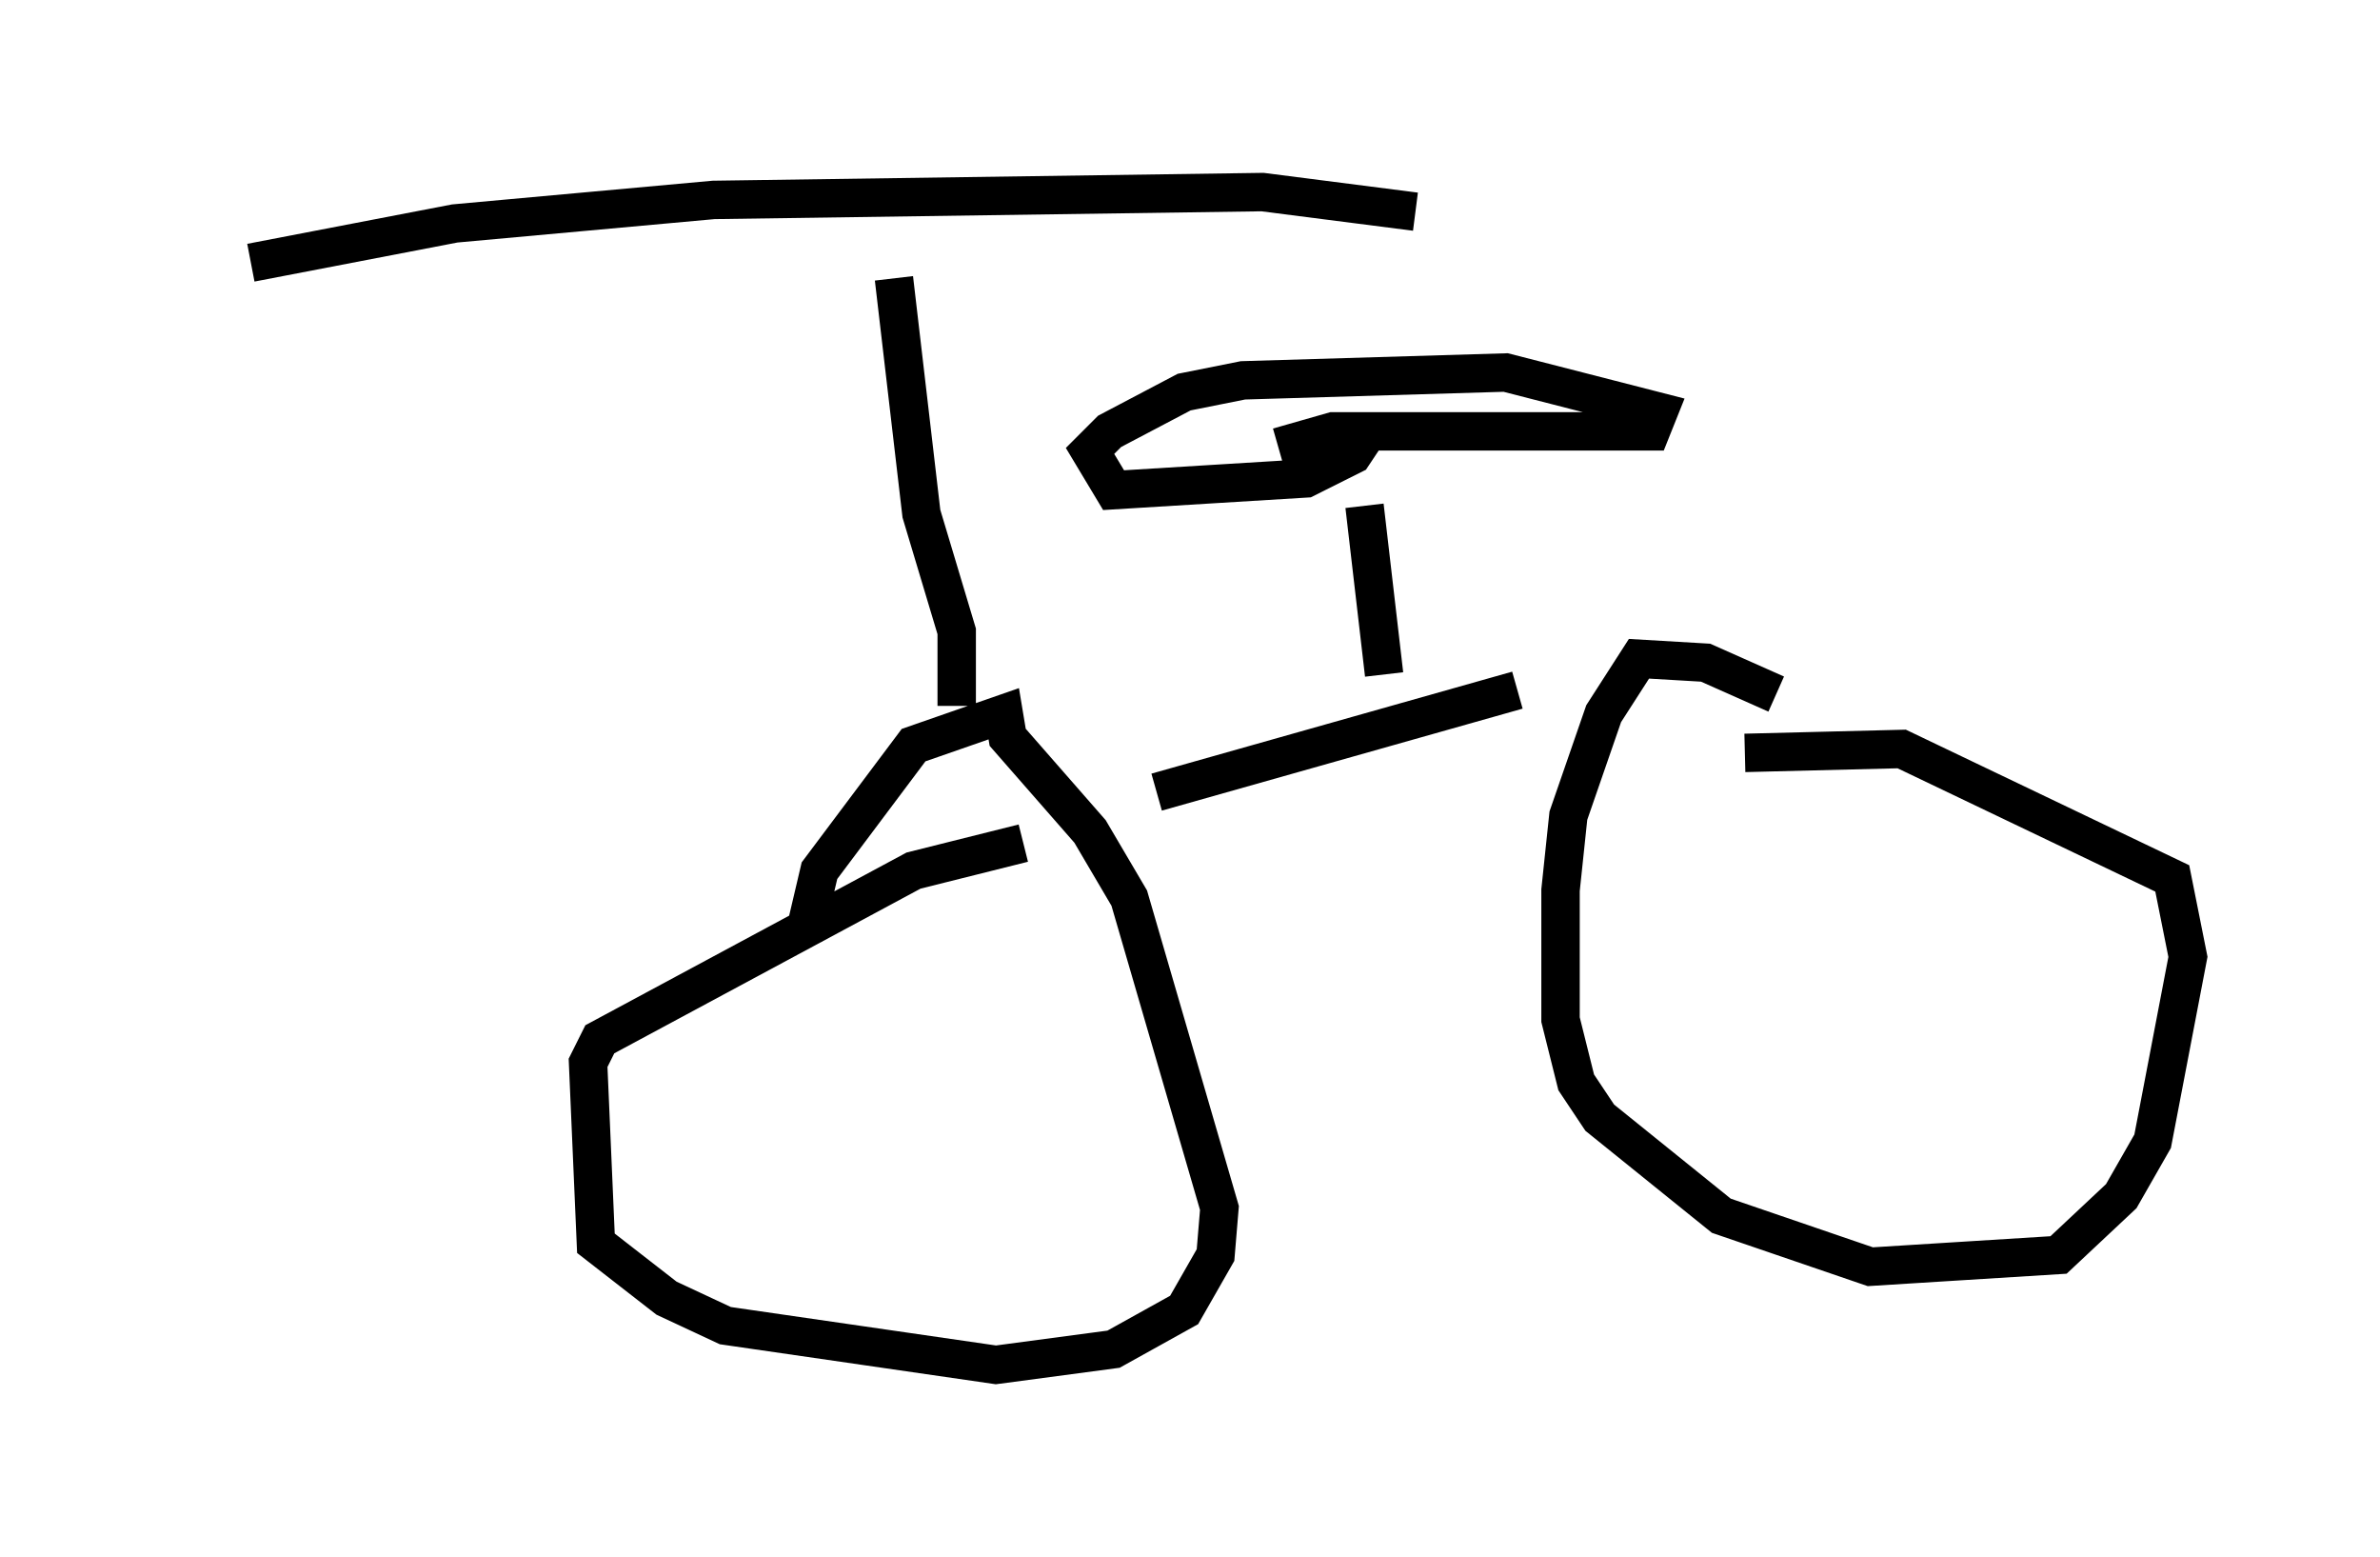 <?xml version="1.0" encoding="utf-8" ?>
<svg baseProfile="full" height="40.523" version="1.1" width="61.961" xmlns="http://www.w3.org/2000/svg" xmlns:ev="http://www.w3.org/2001/xml-events" xmlns:xlink="http://www.w3.org/1999/xlink"><defs /><rect fill="white" height="40.523" width="61.961" x="0" y="0" /><path d="M5, 7.45 m1.531, -0.613 l5.308, -1.021 6.738, -0.613 l14.292, -0.204 3.981, 0.51 m-13.577, 1.735 l0.715, 6.125 0.919, 3.063 l0.0, 1.94 m-3.981, 6.023 l0.408, -1.735 2.45, -3.267 l2.348, -0.817 0.102, 0.613 l2.144, 2.45 1.021, 1.735 l2.348, 8.065 -0.102, 1.225 l-0.817, 1.429 -1.838, 1.021 l-3.063, 0.408 -7.044, -1.021 l-1.531, -0.715 -1.838, -1.429 l-0.204, -4.696 0.306, -0.613 l8.167, -4.39 2.858, -0.715 m3.471, -1.327 l9.392, -2.654 m6.738, 0.102 l-1.838, -0.817 -1.735, -0.102 l-0.919, 1.429 -0.919, 2.654 l-0.204, 1.94 0.0, 3.369 l0.408, 1.633 0.613, 0.919 l3.165, 2.552 3.879, 1.327 l4.9, -0.306 1.633, -1.531 l0.817, -1.429 0.919, -4.798 l-0.408, -2.042 -7.044, -3.369 l-4.083, 0.102 m-9.902, -6.431 l0.51, 4.39 m-0.408, -6.329 l-0.408, 0.613 -1.225, 0.613 l-5.002, 0.306 -0.613, -1.021 l0.51, -0.51 1.94, -1.021 l1.531, -0.306 6.84, -0.204 l3.981, 1.021 -0.204, 0.51 l-8.269, 0.0 -1.429, 0.408 " fill="none" stroke="black" stroke-width="1" /></svg>